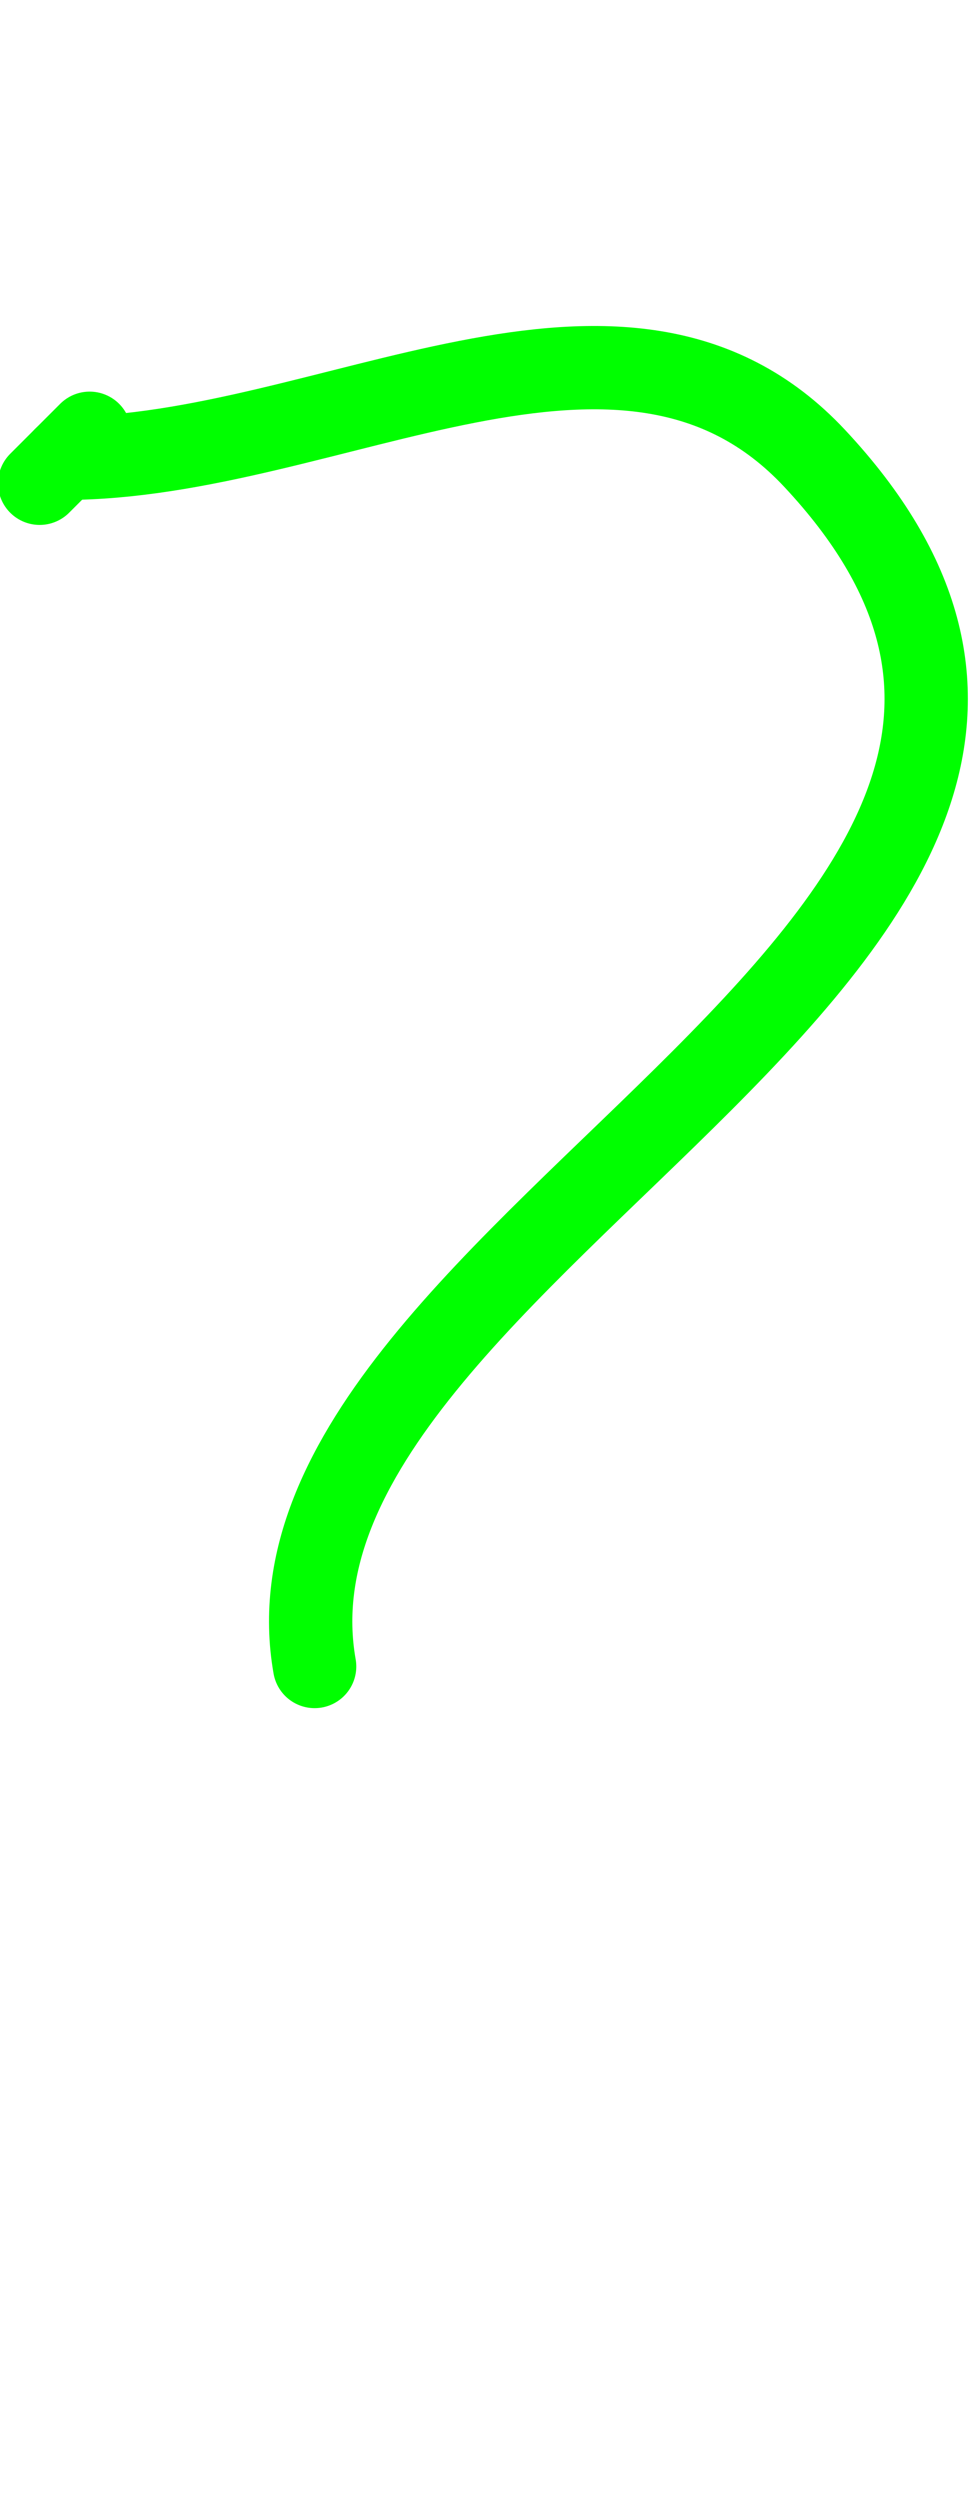 <?xml version="1.0"?>
<!-- Created by MetaPost 2.02 on 2023.03.15:1516 -->
<svg version="1.1" xmlns="http://www.w3.org/2000/svg" xmlns:xlink="http://www.w3.org/1999/xlink" width="463.855" height="1195.514" viewBox="0 0 463.855 1195.514">
<!-- Original BoundingBox: -11.955261 -398.504639 451.899734 797.009277 -->
  <path d="M11 1195.505L409.505 1195.505L409.505 -0.009L11 -0.009Z" style="stroke:rgb(100%,0%,0%); stroke-width: 0;stroke-linecap: round;stroke-linejoin: round;stroke-miterlimit: 10;fill: none;"></path>
  <g transform="matrix(0.707,-0.707,0.707,0.707,0,0)">
    <path d="M-133.108 176.843C-43.798 266.153,124.964 297.003,120.499 430.45C110.158 739.516,-339.039 501.272,-457.161 669.967" style="stroke:rgb(0%,100%,0%); stroke-width: 39.85;stroke-linecap: round;stroke-linejoin: round;stroke-miterlimit: 10;fill: none;"></path>
  </g>
  <g transform="matrix(0.707,-0.707,0.707,0.707,0,0)">
    <path d="M-150.015 176.843L-133.108 176.843L-116.201 176.843" style="stroke:rgb(0%,100%,0%); stroke-width: 39.85;stroke-linecap: round;stroke-linejoin: round;stroke-miterlimit: 10;fill: none;"></path>
  </g>
</svg>
